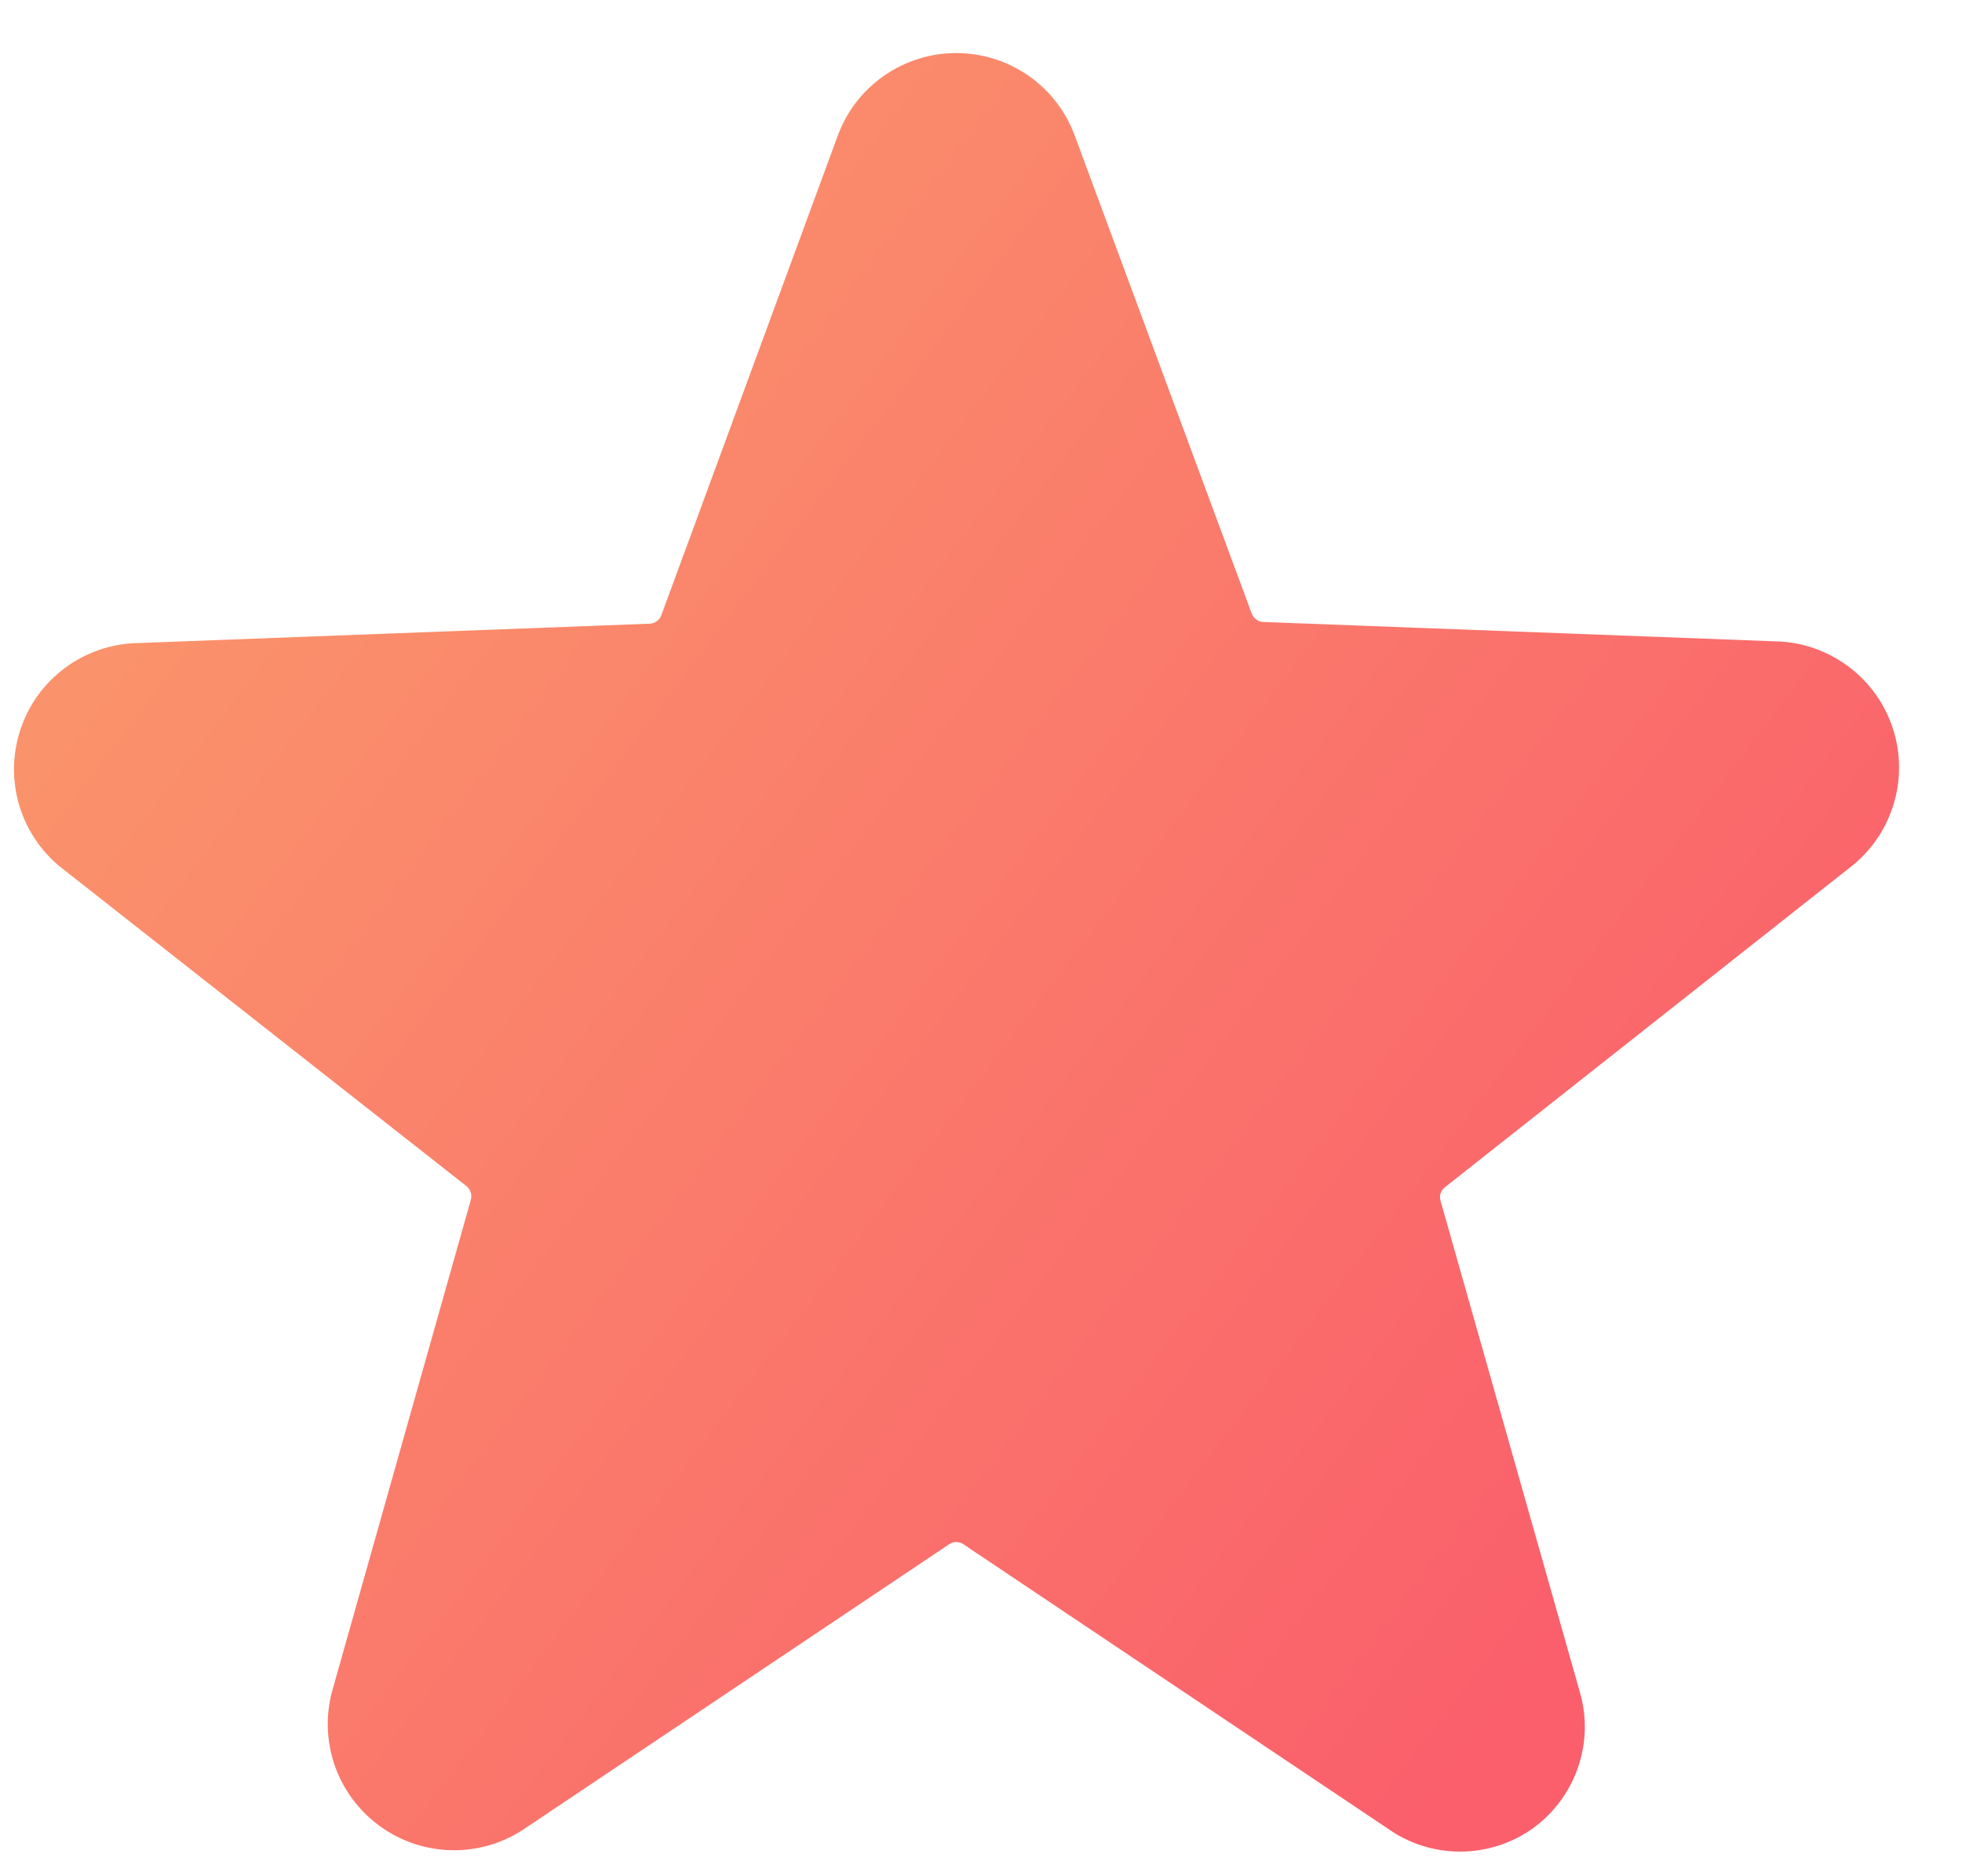 <svg width="23" height="22" viewBox="0 0 23 22" fill="none" xmlns="http://www.w3.org/2000/svg">
<path d="M21.667 10.187C21.915 10.002 22.098 9.745 22.192 9.45C22.286 9.156 22.286 8.84 22.191 8.546C22.096 8.252 21.912 7.995 21.663 7.811C21.415 7.627 21.116 7.525 20.807 7.52L14.807 7.293C14.777 7.291 14.749 7.281 14.725 7.263C14.702 7.245 14.684 7.221 14.673 7.193L12.6 1.593C12.496 1.308 12.307 1.062 12.058 0.889C11.809 0.715 11.513 0.622 11.21 0.622C10.907 0.622 10.611 0.715 10.362 0.889C10.113 1.062 9.924 1.308 9.82 1.593L7.753 7.213C7.743 7.241 7.725 7.265 7.701 7.283C7.678 7.301 7.65 7.311 7.62 7.313L1.62 7.54C1.311 7.545 1.011 7.647 0.763 7.831C0.515 8.014 0.33 8.271 0.236 8.566C0.141 8.86 0.14 9.176 0.234 9.47C0.328 9.765 0.512 10.022 0.76 10.207L5.467 13.907C5.49 13.925 5.508 13.95 5.517 13.979C5.527 14.007 5.528 14.038 5.52 14.067L3.9 19.807C3.816 20.099 3.824 20.41 3.923 20.698C4.022 20.985 4.208 21.235 4.454 21.413C4.7 21.592 4.995 21.69 5.299 21.695C5.604 21.7 5.902 21.611 6.153 21.44L11.127 18.107C11.151 18.09 11.18 18.081 11.21 18.081C11.24 18.081 11.269 18.09 11.293 18.107L16.267 21.44C16.515 21.617 16.812 21.711 17.117 21.711C17.421 21.711 17.718 21.617 17.967 21.44C18.213 21.263 18.398 21.014 18.497 20.728C18.597 20.441 18.605 20.131 18.52 19.84L16.887 14.08C16.878 14.051 16.878 14.02 16.888 13.992C16.898 13.963 16.916 13.938 16.94 13.92L21.667 10.187Z" fill="url(#paint0_linear)"/>
<defs>
<linearGradient id="paint0_linear" x1="-2.996" y1="13.449" x2="13.317" y2="25.848" gradientUnits="userSpaceOnUse">
<stop stop-color="#FA926B"/>
<stop offset="1" stop-color="#FA5F6B"/>
</linearGradient>
</defs>
</svg>
